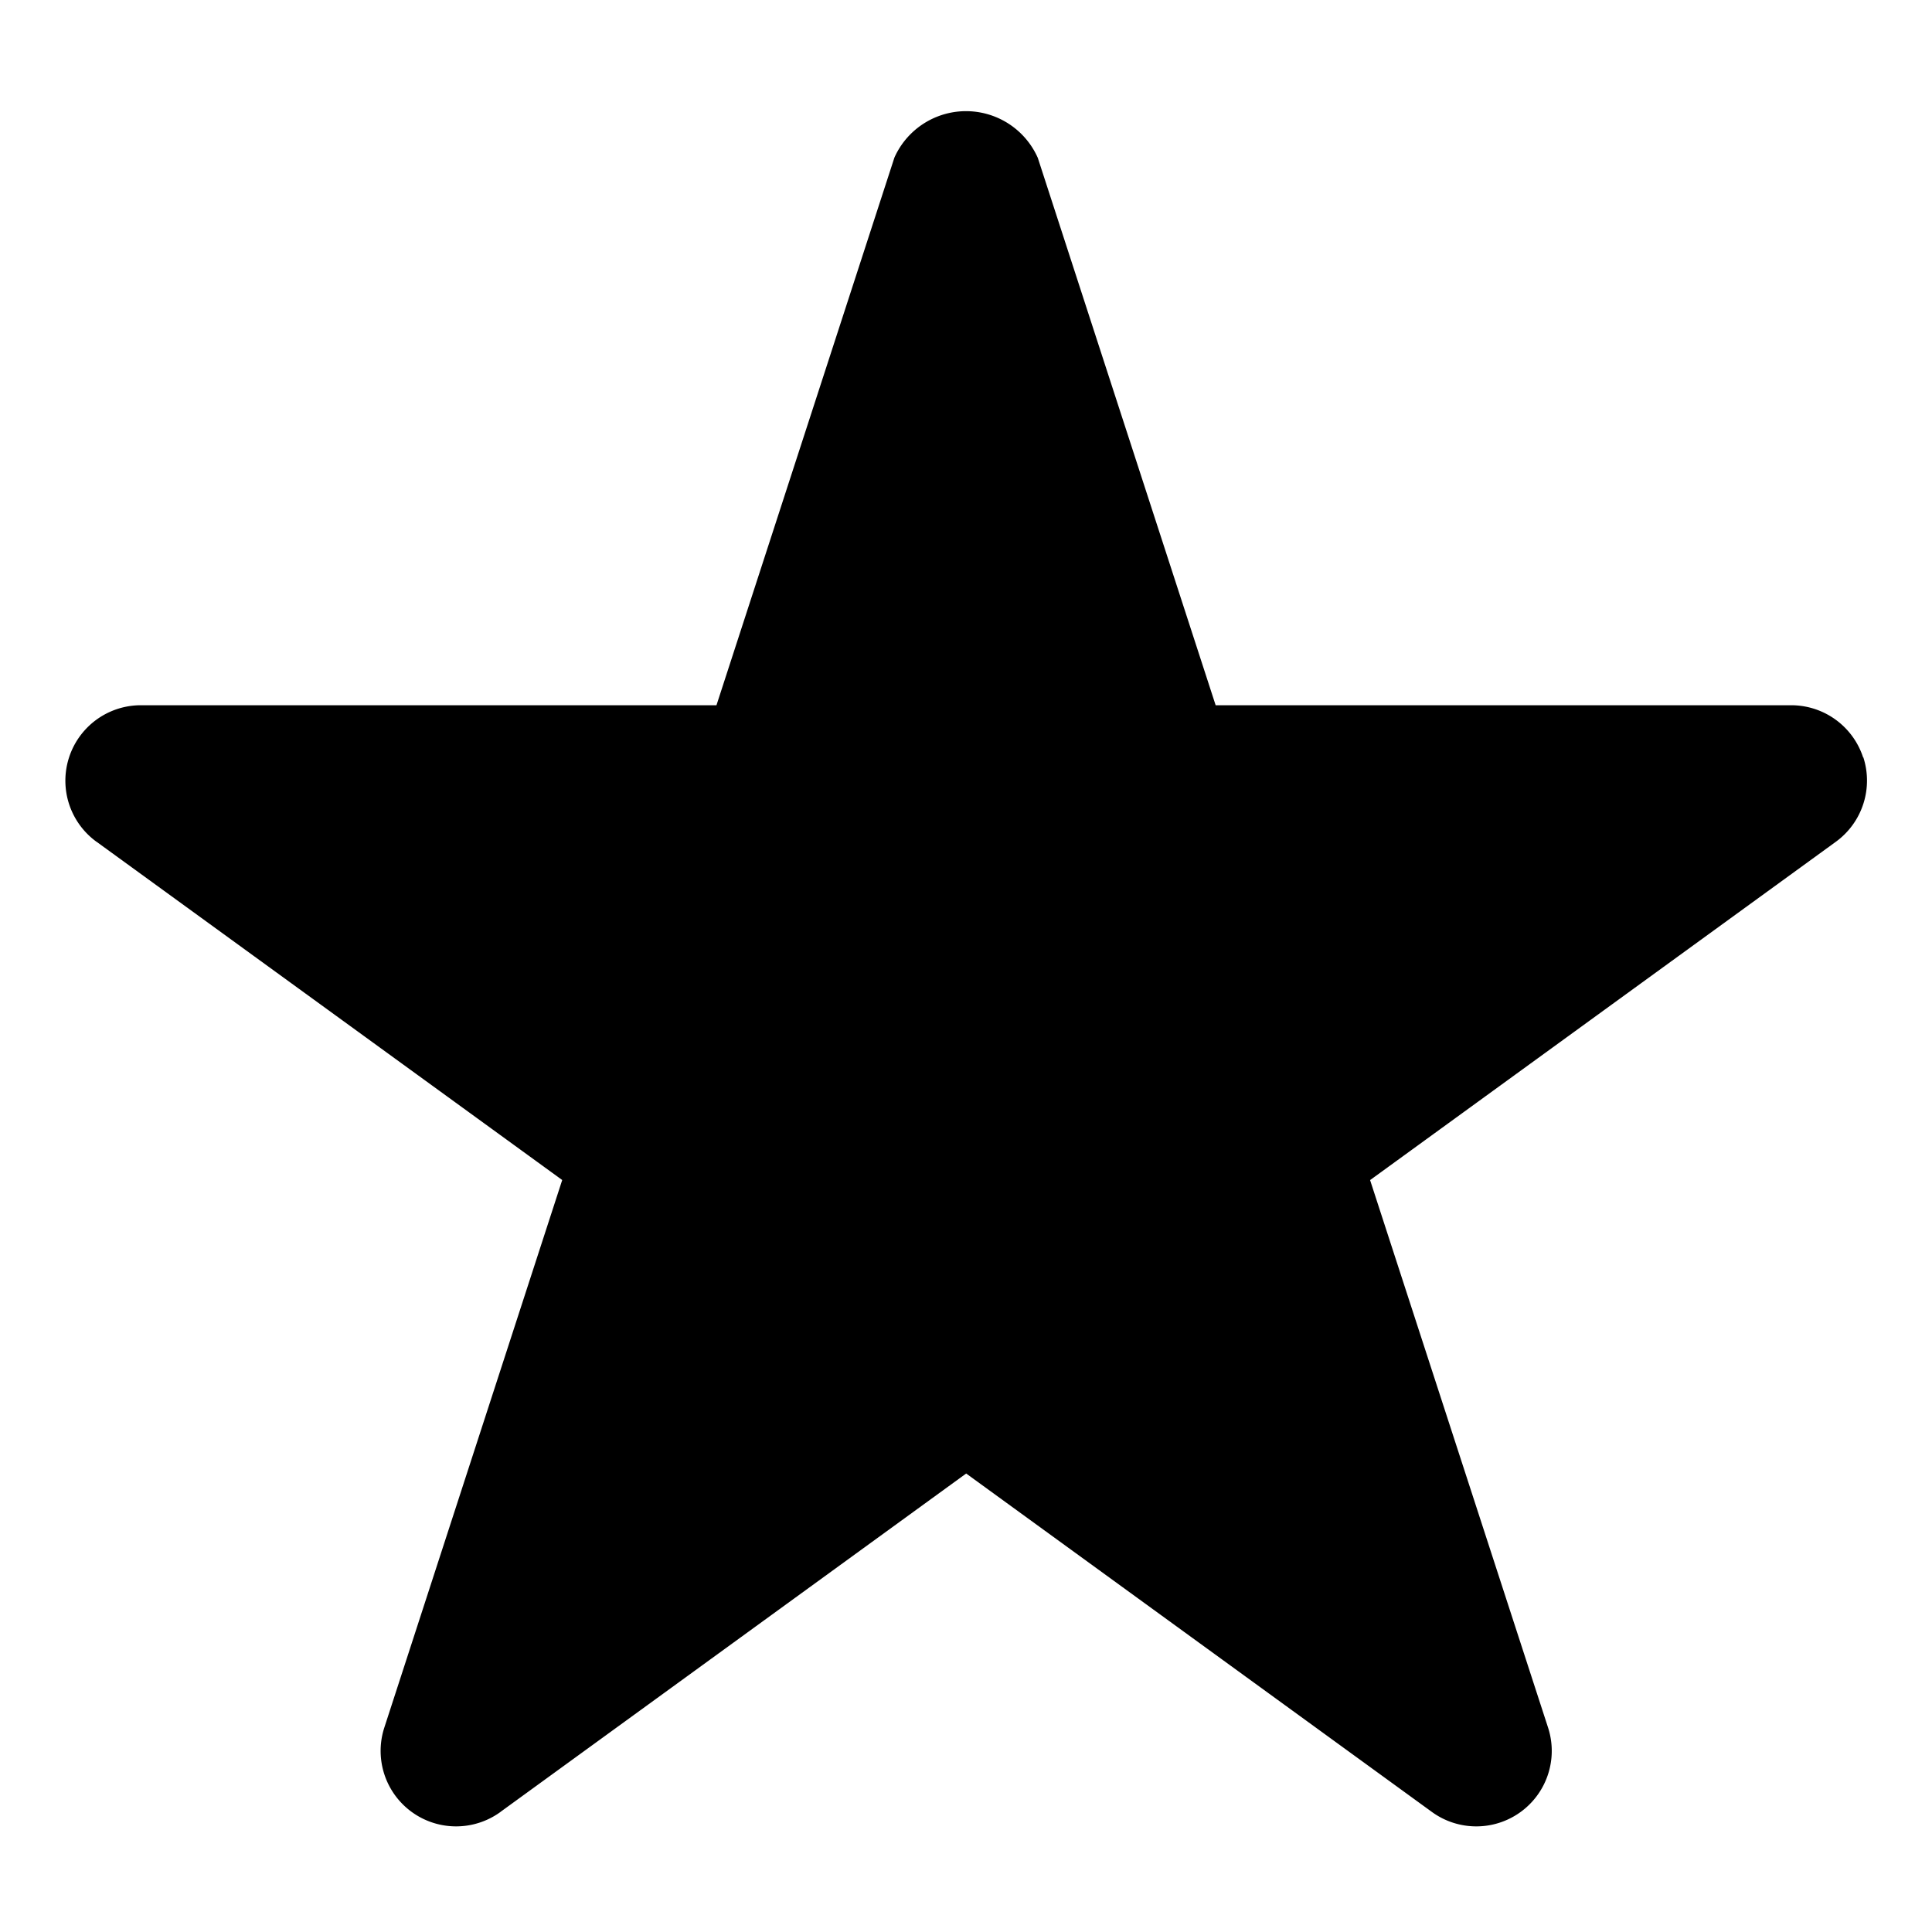 <svg width="800" height="800" viewBox="0 0 32 32" xmlns="http://www.w3.org/2000/svg">
<path d="M30.859 12.545a1.253 1.253 0 00-1.189-.864h-9.535l-2.946-9.067a1.3 1.3 0 00-2.373-.008l-.003.008-2.946 9.067H2.333a1.25 1.25 0 00-.738 2.259l.004.002 7.713 5.603-2.946 9.068a1.25 1.25 0 001.927 1.396l-.004.002 7.714-5.605 7.713 5.605a1.25 1.25 0 001.921-1.408l.003.009-2.947-9.066 7.715-5.604a1.253 1.253 0 00.452-1.406l.003.009z" fill="currentColor"/>
</svg>